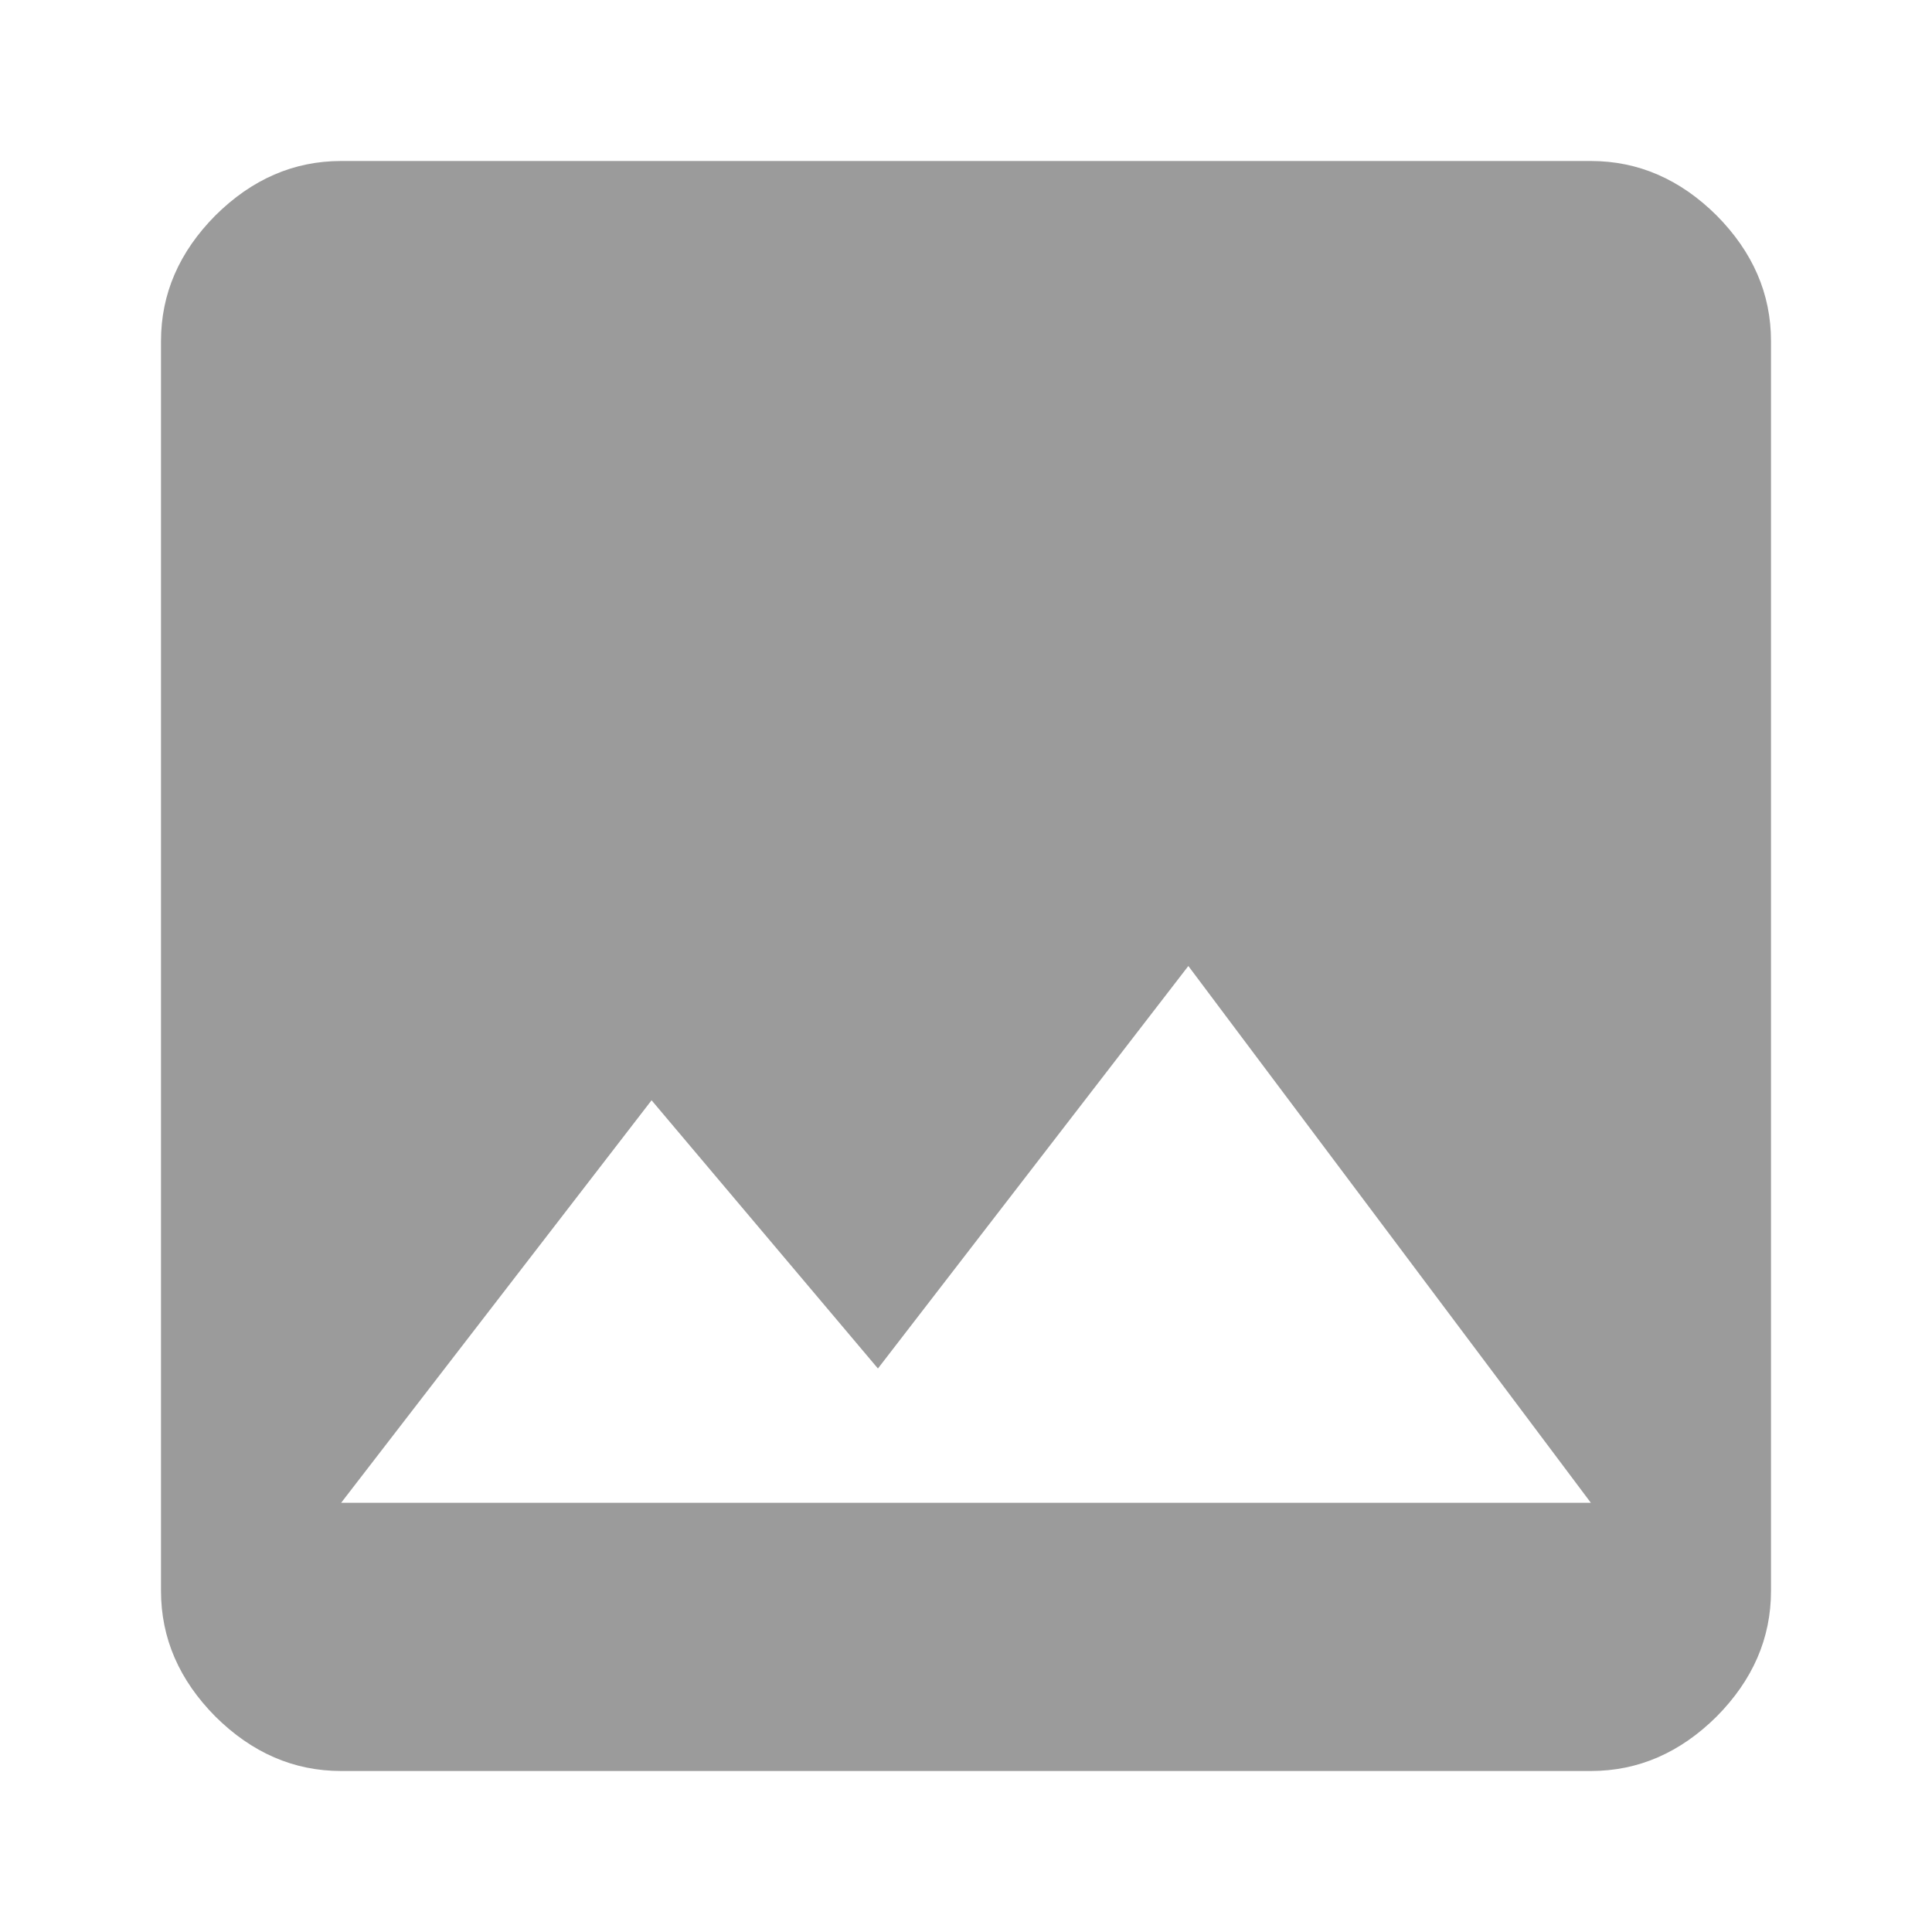 <?xml version="1.0" encoding="UTF-8"?>
<svg xmlns="http://www.w3.org/2000/svg" xmlns:xlink="http://www.w3.org/1999/xlink" width="24pt" height="24pt" viewBox="0 0 24 24" version="1.1">
<defs>
<clipPath id="clip1">
  <path d="M 2 2 L 22 2 L 22 22 L 2 22 Z M 2 2 "/>
</clipPath>
<clipPath id="clip2">
  <path d="M 8.094 13.668 L 4.238 18.668 L 19.762 18.668 L 14.762 12 L 10.906 17 Z M 22 19.762 C 22 20.352 21.773 20.871 21.324 21.324 C 20.871 21.773 20.352 22 19.762 22 L 4.238 22 C 3.648 22 3.129 21.773 2.676 21.324 C 2.227 20.871 2 20.352 2 19.762 L 2 4.238 C 2 3.648 2.227 3.129 2.676 2.676 C 3.129 2.227 3.648 2 4.238 2 L 19.762 2 C 20.352 2 20.871 2.227 21.324 2.676 C 21.773 3.129 22 3.648 22 4.238 Z M 22 19.762 "/>
</clipPath>
</defs>
<g id="surface1">
<g clip-path="url(#clip1)" clip-rule="nonzero">
<g clip-path="url(#clip2)" clip-rule="evenodd">
<rect x="0" y="0" width="24" height="24" style="fill:rgb(60.785%,60.785%,60.785%);fill-opacity:1;stroke:none;"/>
</g>
</g>
</g>
</svg>
